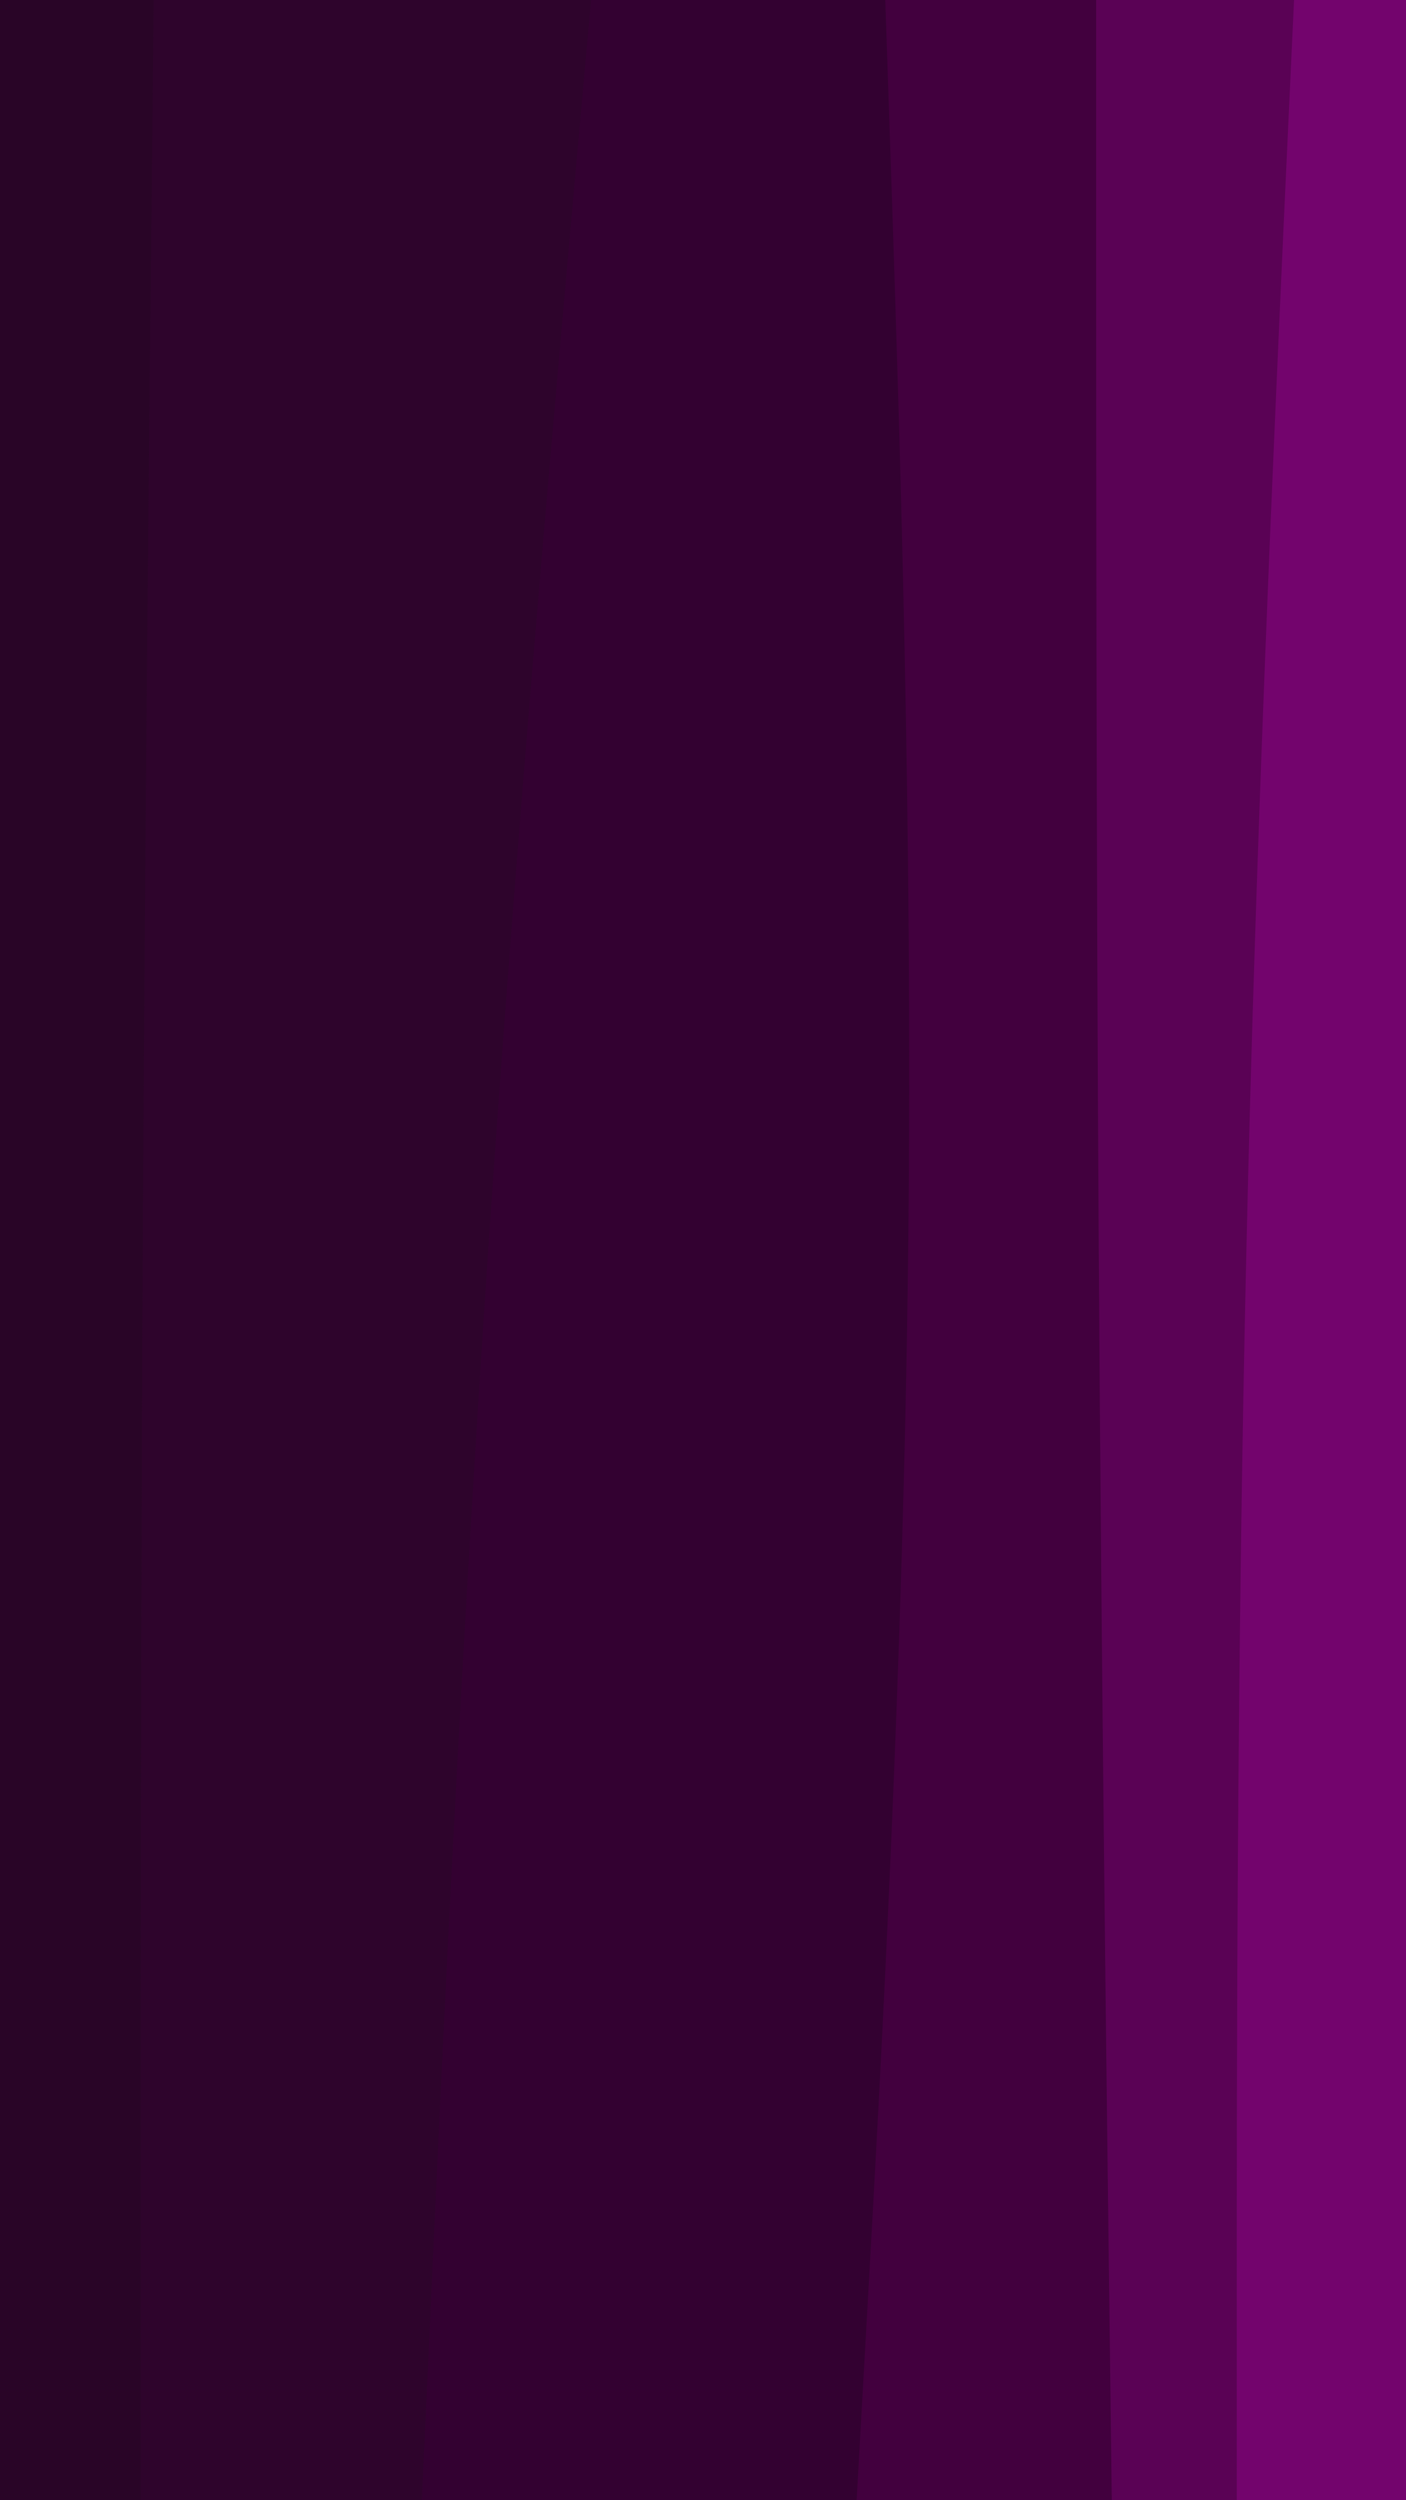 <svg id="visual" viewBox="0 0 540 960" width="540" height="960" xmlns="http://www.w3.org/2000/svg" xmlns:xlink="http://www.w3.org/1999/xlink" version="1.1"><path d="M474 960L474 880C474 800 474 640 477.7 480C481.3 320 488.7 160 492.3 80L496 0L540 0L540 80C540 160 540 320 540 480C540 640 540 800 540 880L540 960Z" fill="#73046d"></path><path d="M426 960L425 880C424 800 422 640 421 480C420 320 420 160 420 80L420 0L497 0L493.3 80C489.7 160 482.3 320 478.7 480C475 640 475 800 475 880L475 960Z" fill="#5a0255"></path><path d="M328 960L332.5 880C337 800 346 640 347.8 480C349.7 320 344.3 160 341.7 80L339 0L421 0L421 80C421 160 421 320 422 480C423 640 425 800 426 880L427 960Z" fill="#42003e"></path><path d="M161 960L164.7 880C168.3 800 175.7 640 186.5 480C197.3 320 211.7 160 218.8 80L226 0L340 0L342.7 80C345.3 160 350.7 320 348.8 480C347 640 338 800 333.5 880L329 960Z" fill="#330131"></path><path d="M53 960L53 880C53 800 53 640 53.8 480C54.7 320 56.3 160 57.2 80L58 0L227 0L219.8 80C212.7 160 198.3 320 187.5 480C176.7 640 169.3 800 165.7 880L162 960Z" fill="#2e042c"></path><path d="M0 960L0 880C0 800 0 640 0 480C0 320 0 160 0 80L0 0L59 0L58.2 80C57.3 160 55.7 320 54.8 480C54 640 54 800 54 880L54 960Z" fill="#290527"></path></svg>